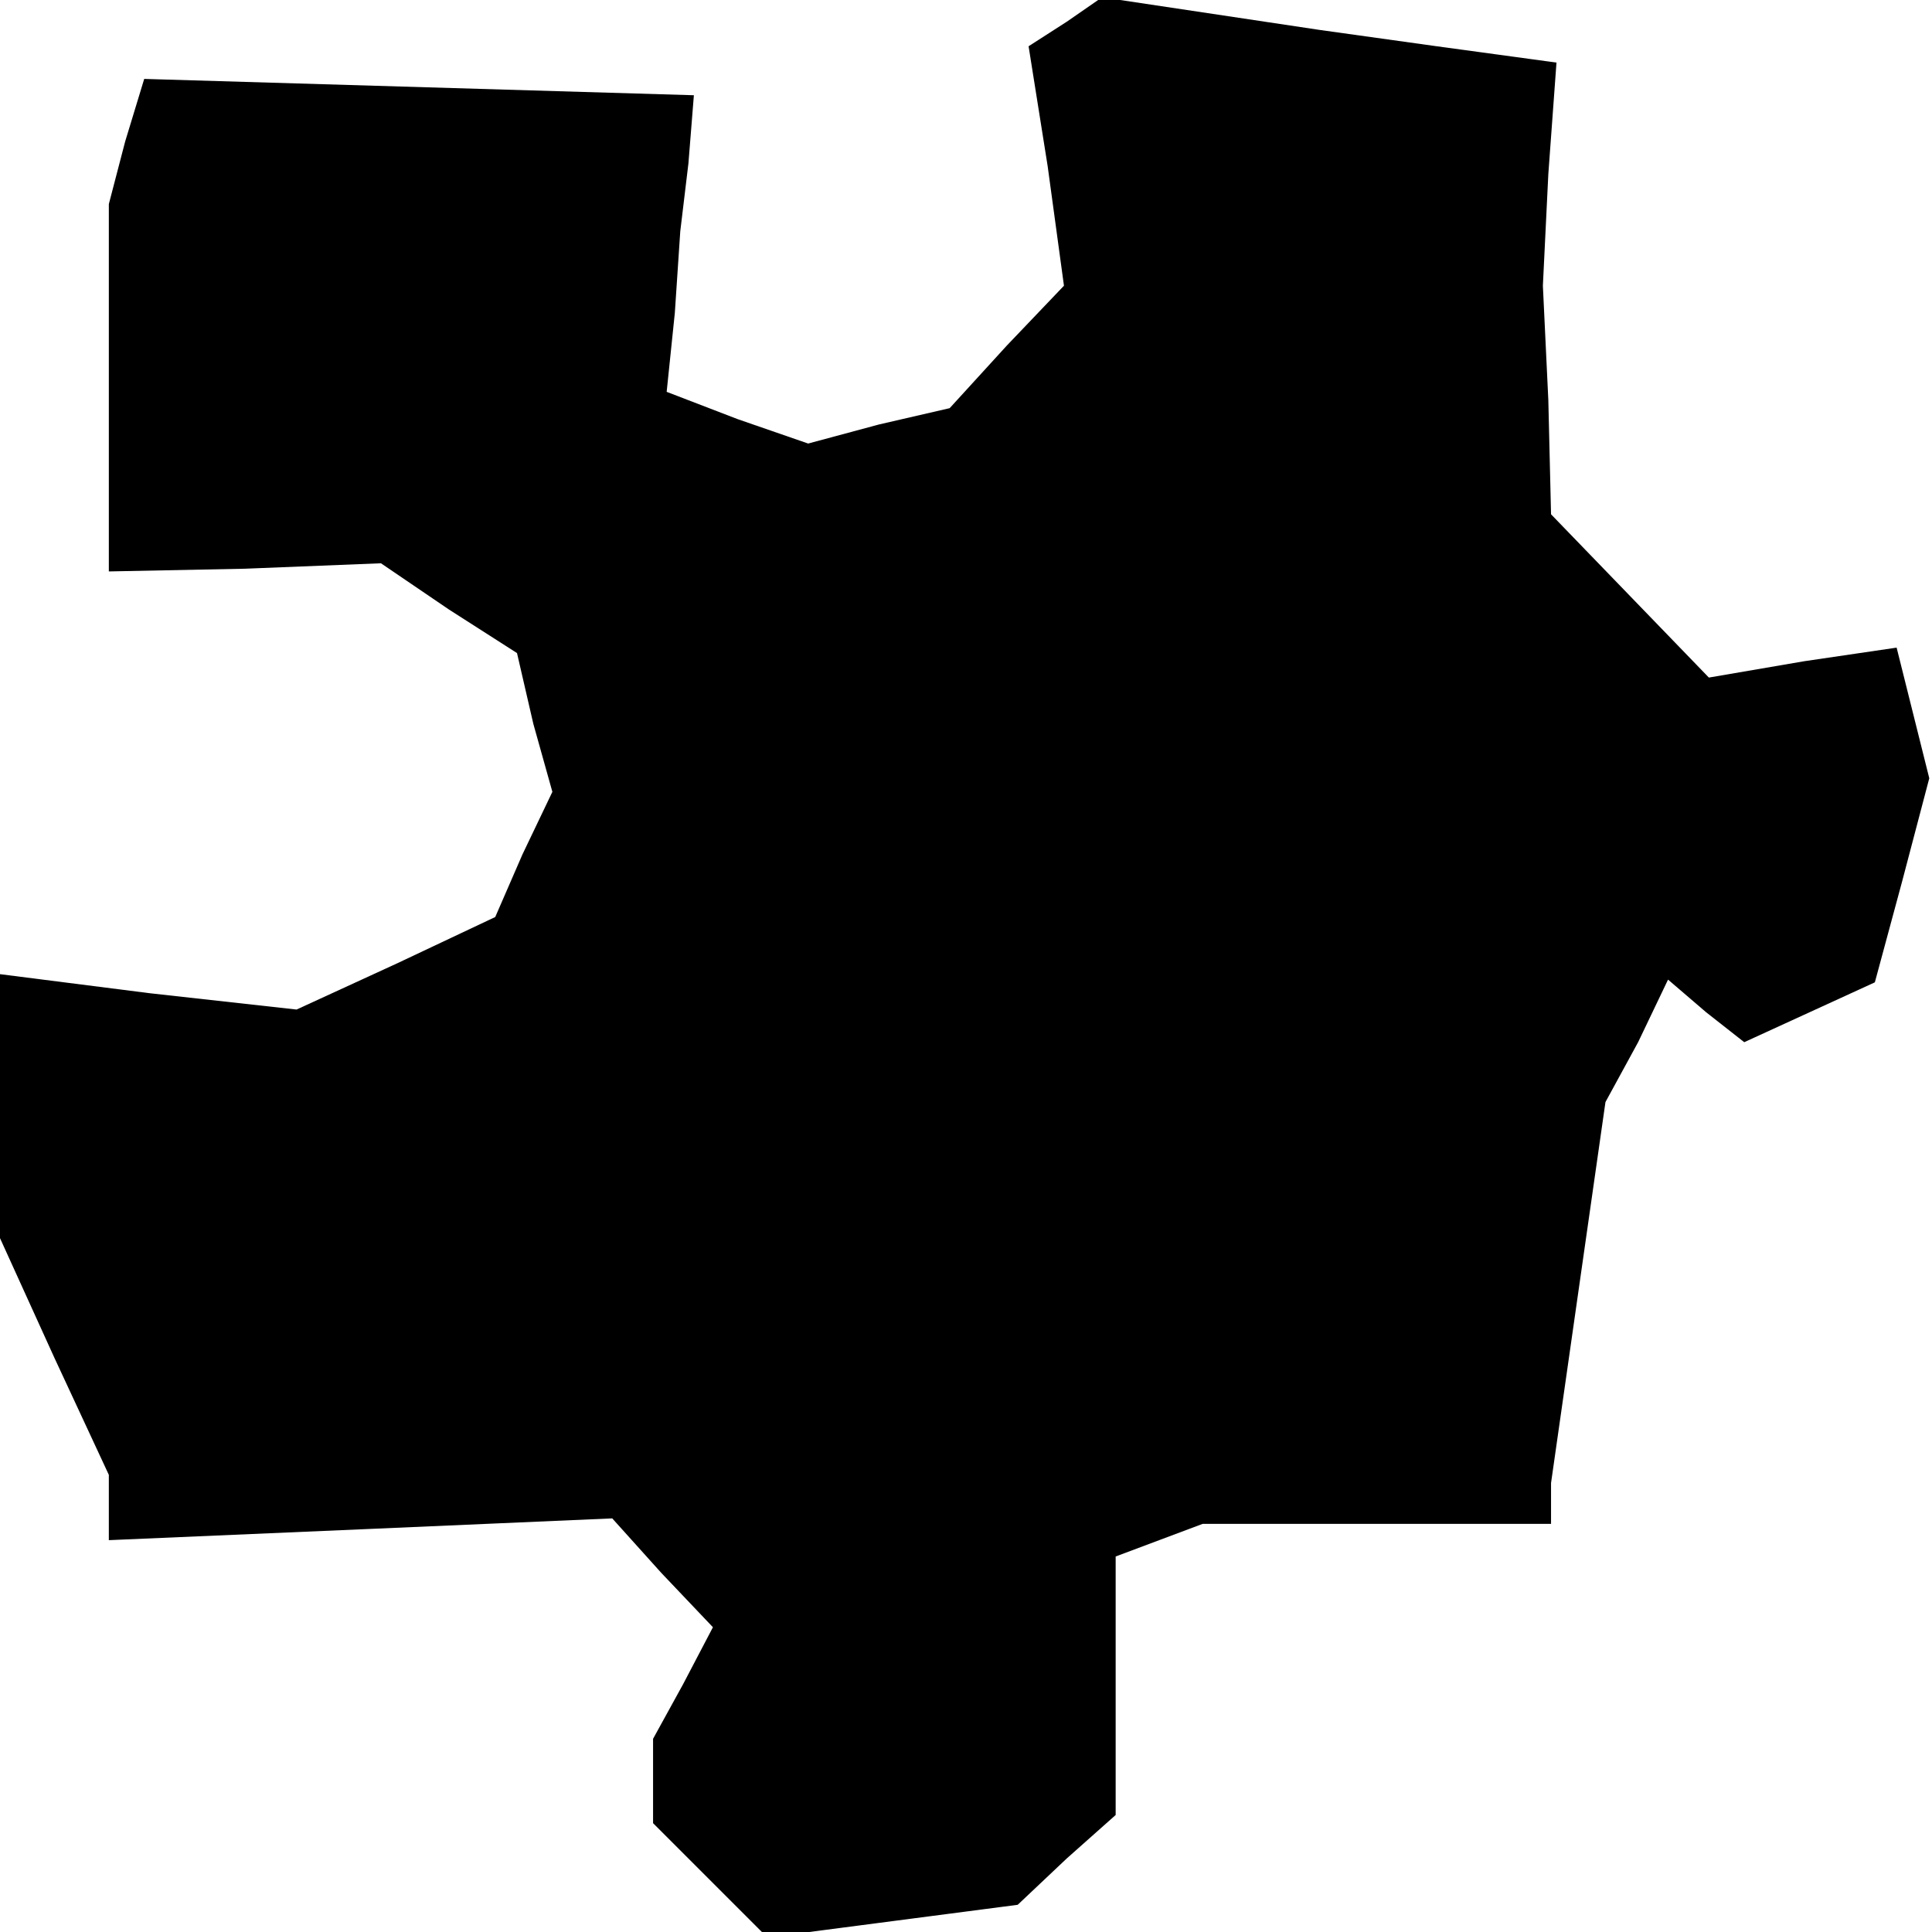 <?xml version="1.0" standalone="no"?>
<!DOCTYPE svg PUBLIC "-//W3C//DTD SVG 20010904//EN"
 "http://www.w3.org/TR/2001/REC-SVG-20010904/DTD/svg10.dtd">
<svg version="1.0" xmlns="http://www.w3.org/2000/svg"
 width="71pt" height="71pt" viewBox="0 0 71 71"
 preserveAspectRatio="xMidYMid meet">
<g transform="translate(0,71) scale(0.1,-0.1)"
fill="#000000" stroke="none">
<path d="M392 702 l-14 -9 7 -44 6 -44 -21 -22 -21 -23 -26 -6 -26 -7 -26 9
-26 10 3 29 2 30 3 25 2 25 -101 3 -101 3 -7 -23 -6 -23 0 -67 0 -68 50 1 50
2 25 -17 25 -16 6 -26 7 -25 -11 -23 -10 -23 -36 -17 -37 -17 -54 6 -55 7 0
-48 0 -49 20 -44 20 -43 0 -12 0 -12 93 4 92 4 18 -20 19 -20 -11 -21 -11 -20
0 -15 0 -16 21 -21 21 -21 46 6 46 6 18 17 18 16 0 47 0 48 16 6 16 6 64 0 64
0 0 8 0 7 10 70 10 70 12 22 11 23 14 -12 14 -11 24 11 24 11 10 37 10 38 -6
24 -6 24 -34 -5 -35 -6 -29 30 -29 30 -1 42 -2 42 2 41 3 41 -44 6 -43 6 -40
6 -40 6 -13 -9z"/>
</g>
</svg>

